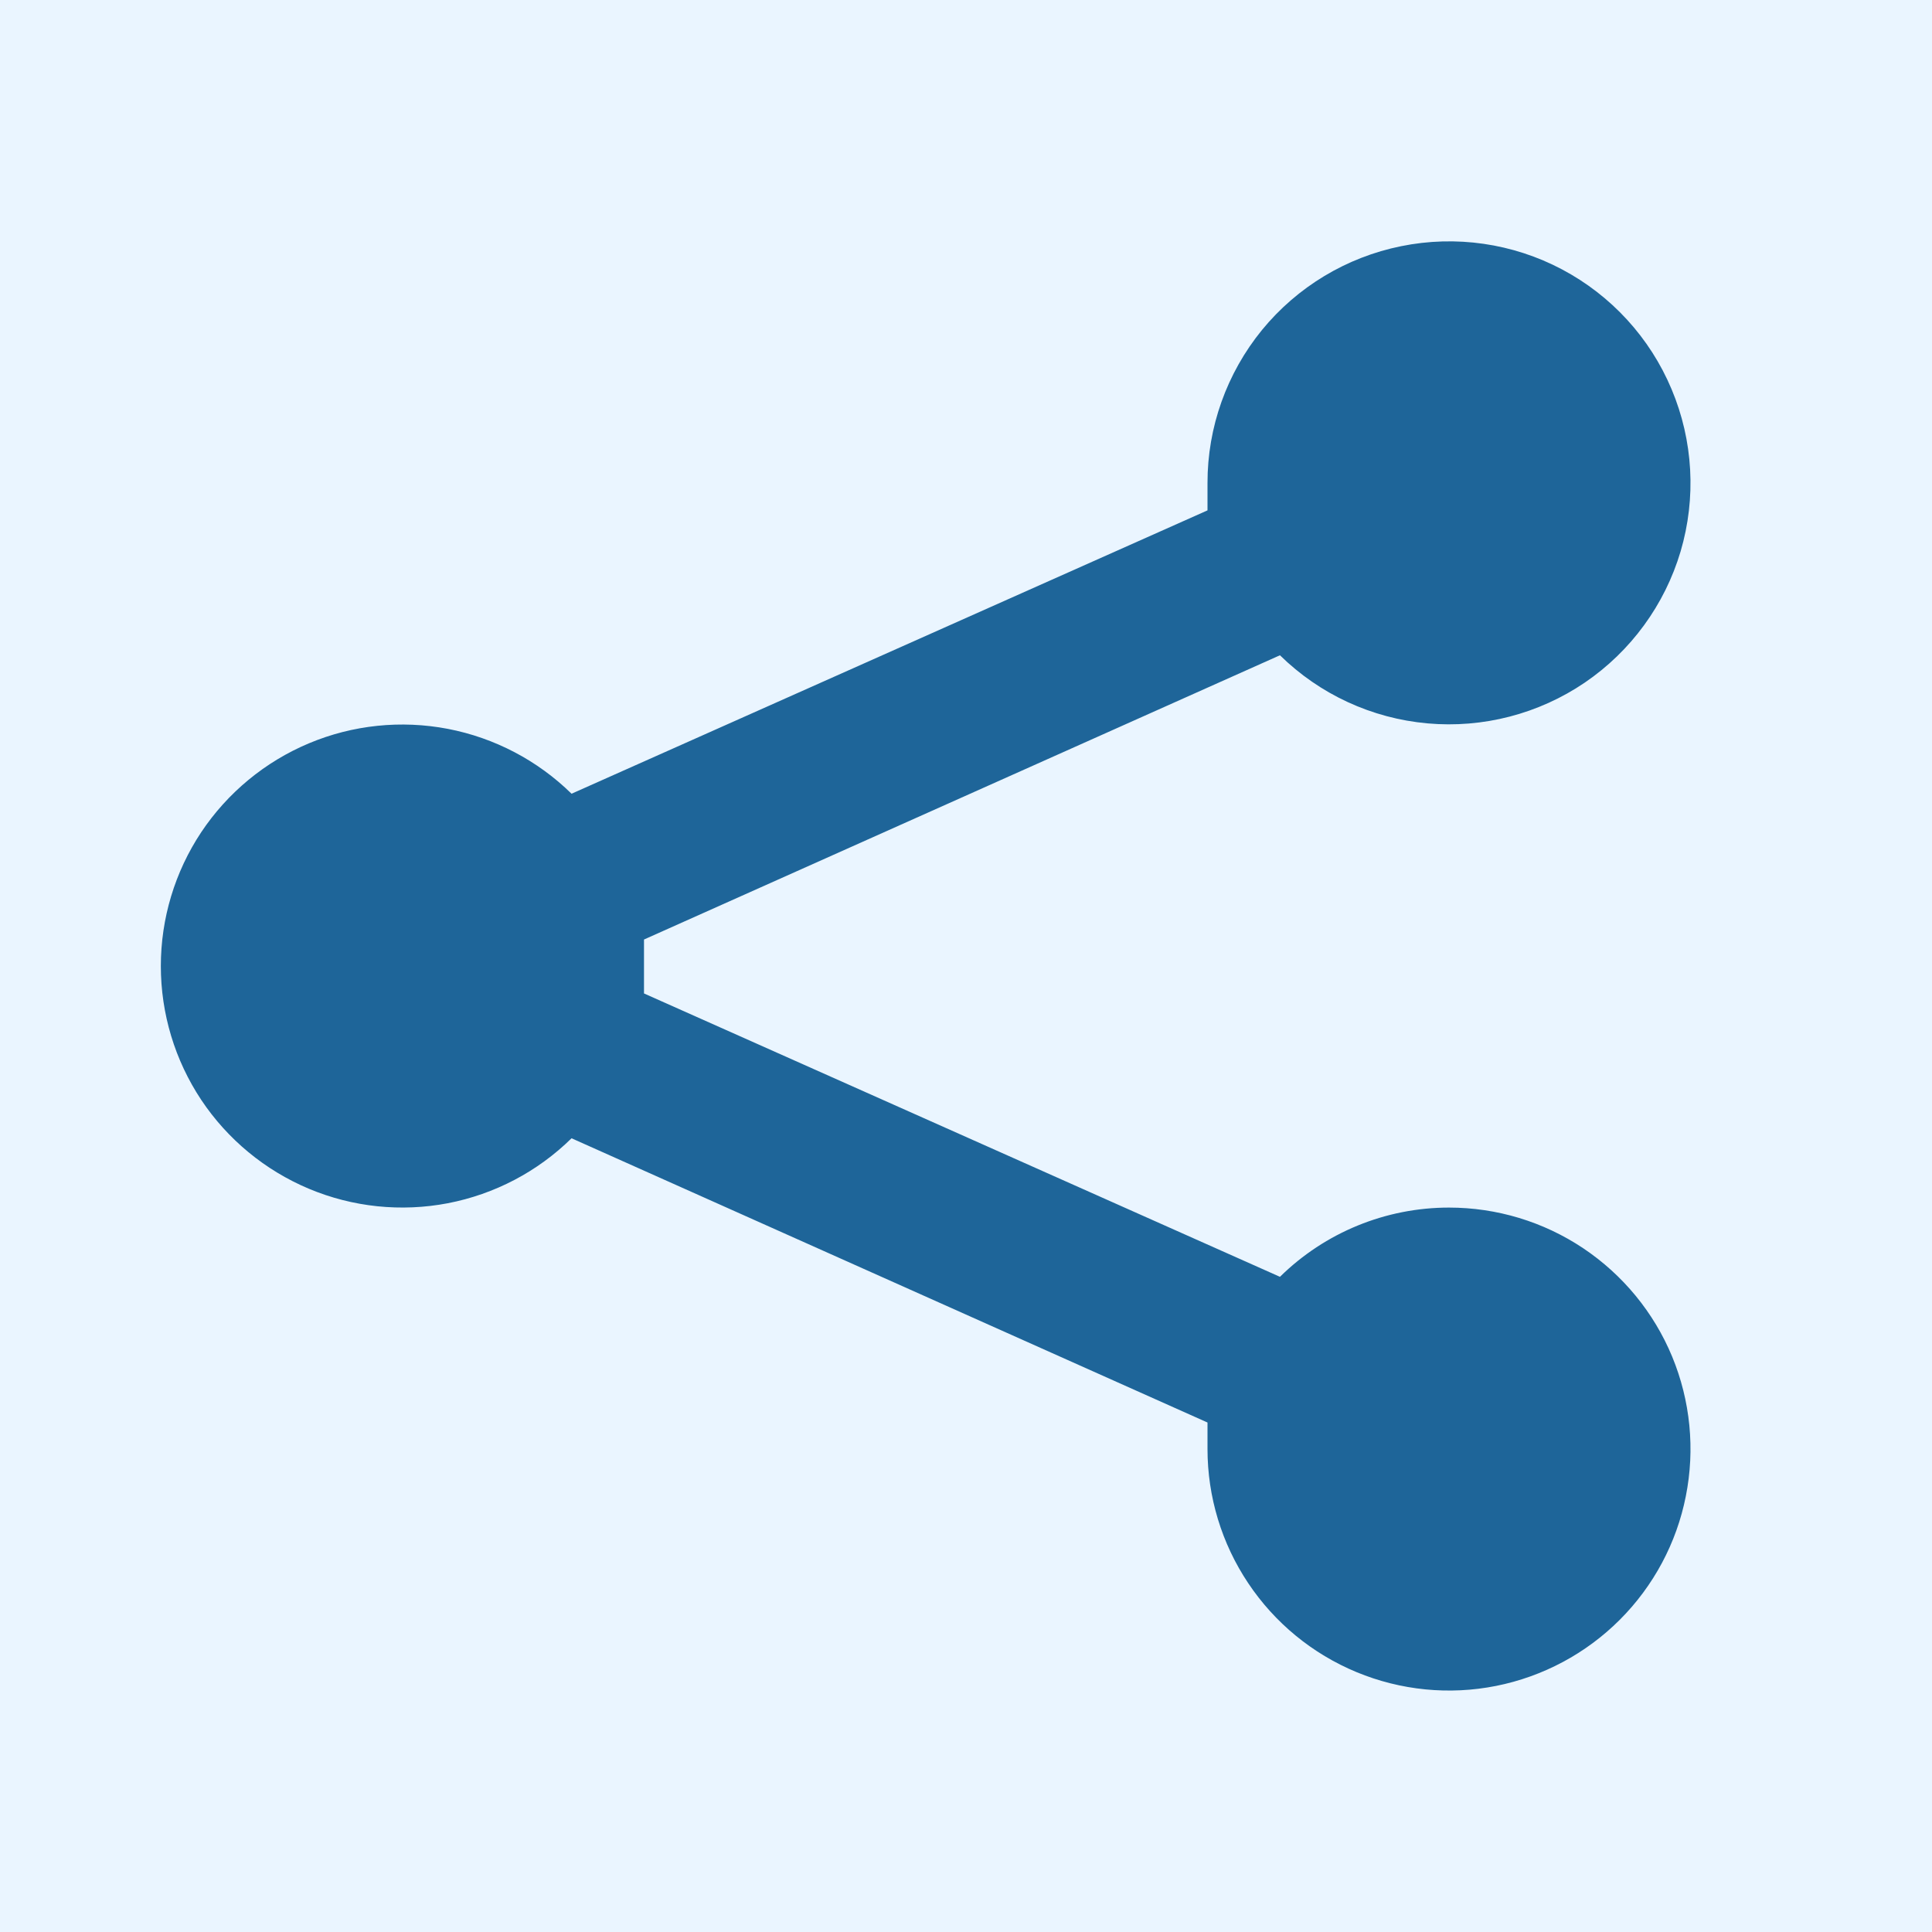 <svg width="24" height="24" viewBox="0 0 24 24" fill="none" xmlns="http://www.w3.org/2000/svg">
<rect width="24" height="24" fill="#EAF5FF"/>
<path d="M18 15.001C17.214 15.001 16.46 15.31 15.9 15.861L8 12.341V11.671L15.9 8.14C16.395 8.626 17.042 8.924 17.732 8.986C18.422 9.048 19.113 8.869 19.686 8.48C20.259 8.09 20.68 7.514 20.877 6.85C21.073 6.186 21.034 5.474 20.765 4.835C20.497 4.196 20.015 3.67 19.403 3.346C18.791 3.022 18.085 2.92 17.406 3.058C16.727 3.195 16.116 3.563 15.677 4.099C15.239 4.636 14.999 5.308 15 6V6.34L7.1 9.86C6.678 9.446 6.144 9.166 5.563 9.054C4.983 8.943 4.382 9.005 3.837 9.234C3.292 9.463 2.827 9.847 2.499 10.339C2.172 10.832 1.998 11.409 1.998 12.001C1.998 12.592 2.172 13.169 2.499 13.662C2.827 14.154 3.292 14.538 3.837 14.767C4.382 14.996 4.983 15.058 5.563 14.947C6.144 14.835 6.678 14.555 7.1 14.14L15 17.671V18C15 18.594 15.176 19.174 15.506 19.667C15.835 20.16 16.304 20.545 16.852 20.772C17.4 20.999 18.003 21.059 18.585 20.943C19.167 20.827 19.702 20.541 20.121 20.122C20.541 19.702 20.827 19.168 20.942 18.586C21.058 18.004 20.999 17.401 20.772 16.852C20.545 16.304 20.16 15.836 19.667 15.506C19.173 15.176 18.593 15.001 18 15.001Z" fill="#1E6599"/>
</svg>
